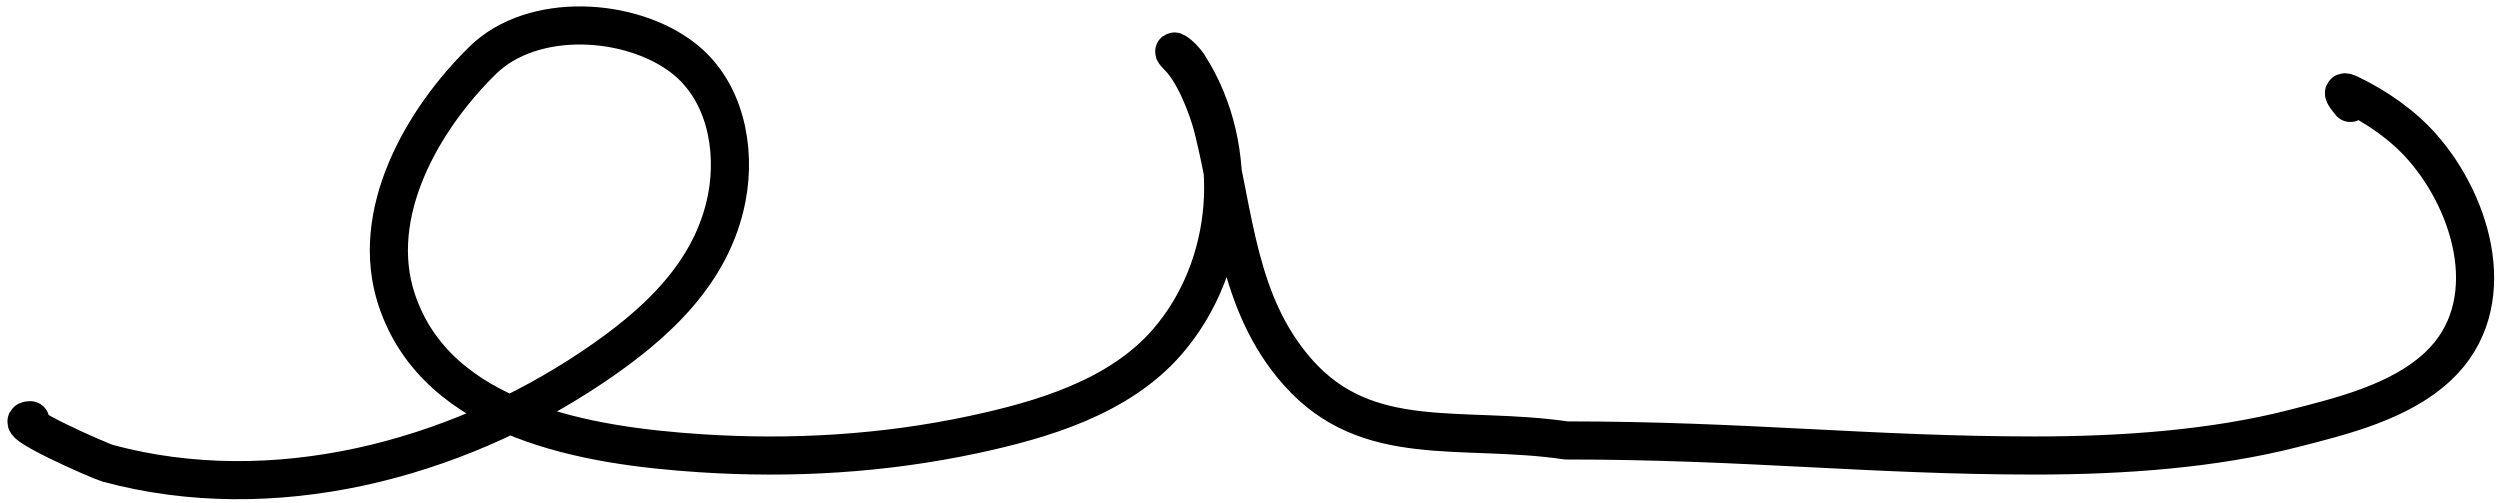 <svg width="328" height="66" viewBox="0 0 328 66" fill="none" xmlns="http://www.w3.org/2000/svg">
<path d="M3.981 55.135C0.828 55.135 13.206 60.532 14.142 60.785C35.786 66.619 59.491 60.401 77.689 48.197C85.792 42.762 93.427 35.97 95.357 25.94C96.604 19.46 95.116 11.904 89.708 7.665C82.819 2.266 69.936 1.463 63.356 7.893C55.41 15.658 48.287 28.05 52.058 39.362C57.393 55.369 77.29 58.5 91.831 59.458C103.831 60.248 115.885 59.545 127.661 57.031C136.705 55.1 146.797 52.135 153.103 44.898C161.738 34.988 162.941 19.487 155.946 8.575C154.984 7.073 153.081 5.937 154.657 7.513C156.714 9.57 158.488 14.152 159.16 16.841C162.003 28.215 162.29 39.817 170.279 48.841C179.425 59.174 191.685 55.765 205.5 57.785C229 57.785 245.5 59.762 267 59.762C278.5 59.762 290.35 58.914 300.86 56.23C307.291 54.588 314.892 52.746 319.894 48.041C328.333 40.102 324.499 26.881 317.77 19.267C315.211 16.371 311.77 13.998 308.291 12.329C306.696 11.563 308.031 13.055 308.367 13.504" stroke="black" stroke-width="5" stroke-linecap="round"/>
</svg>
